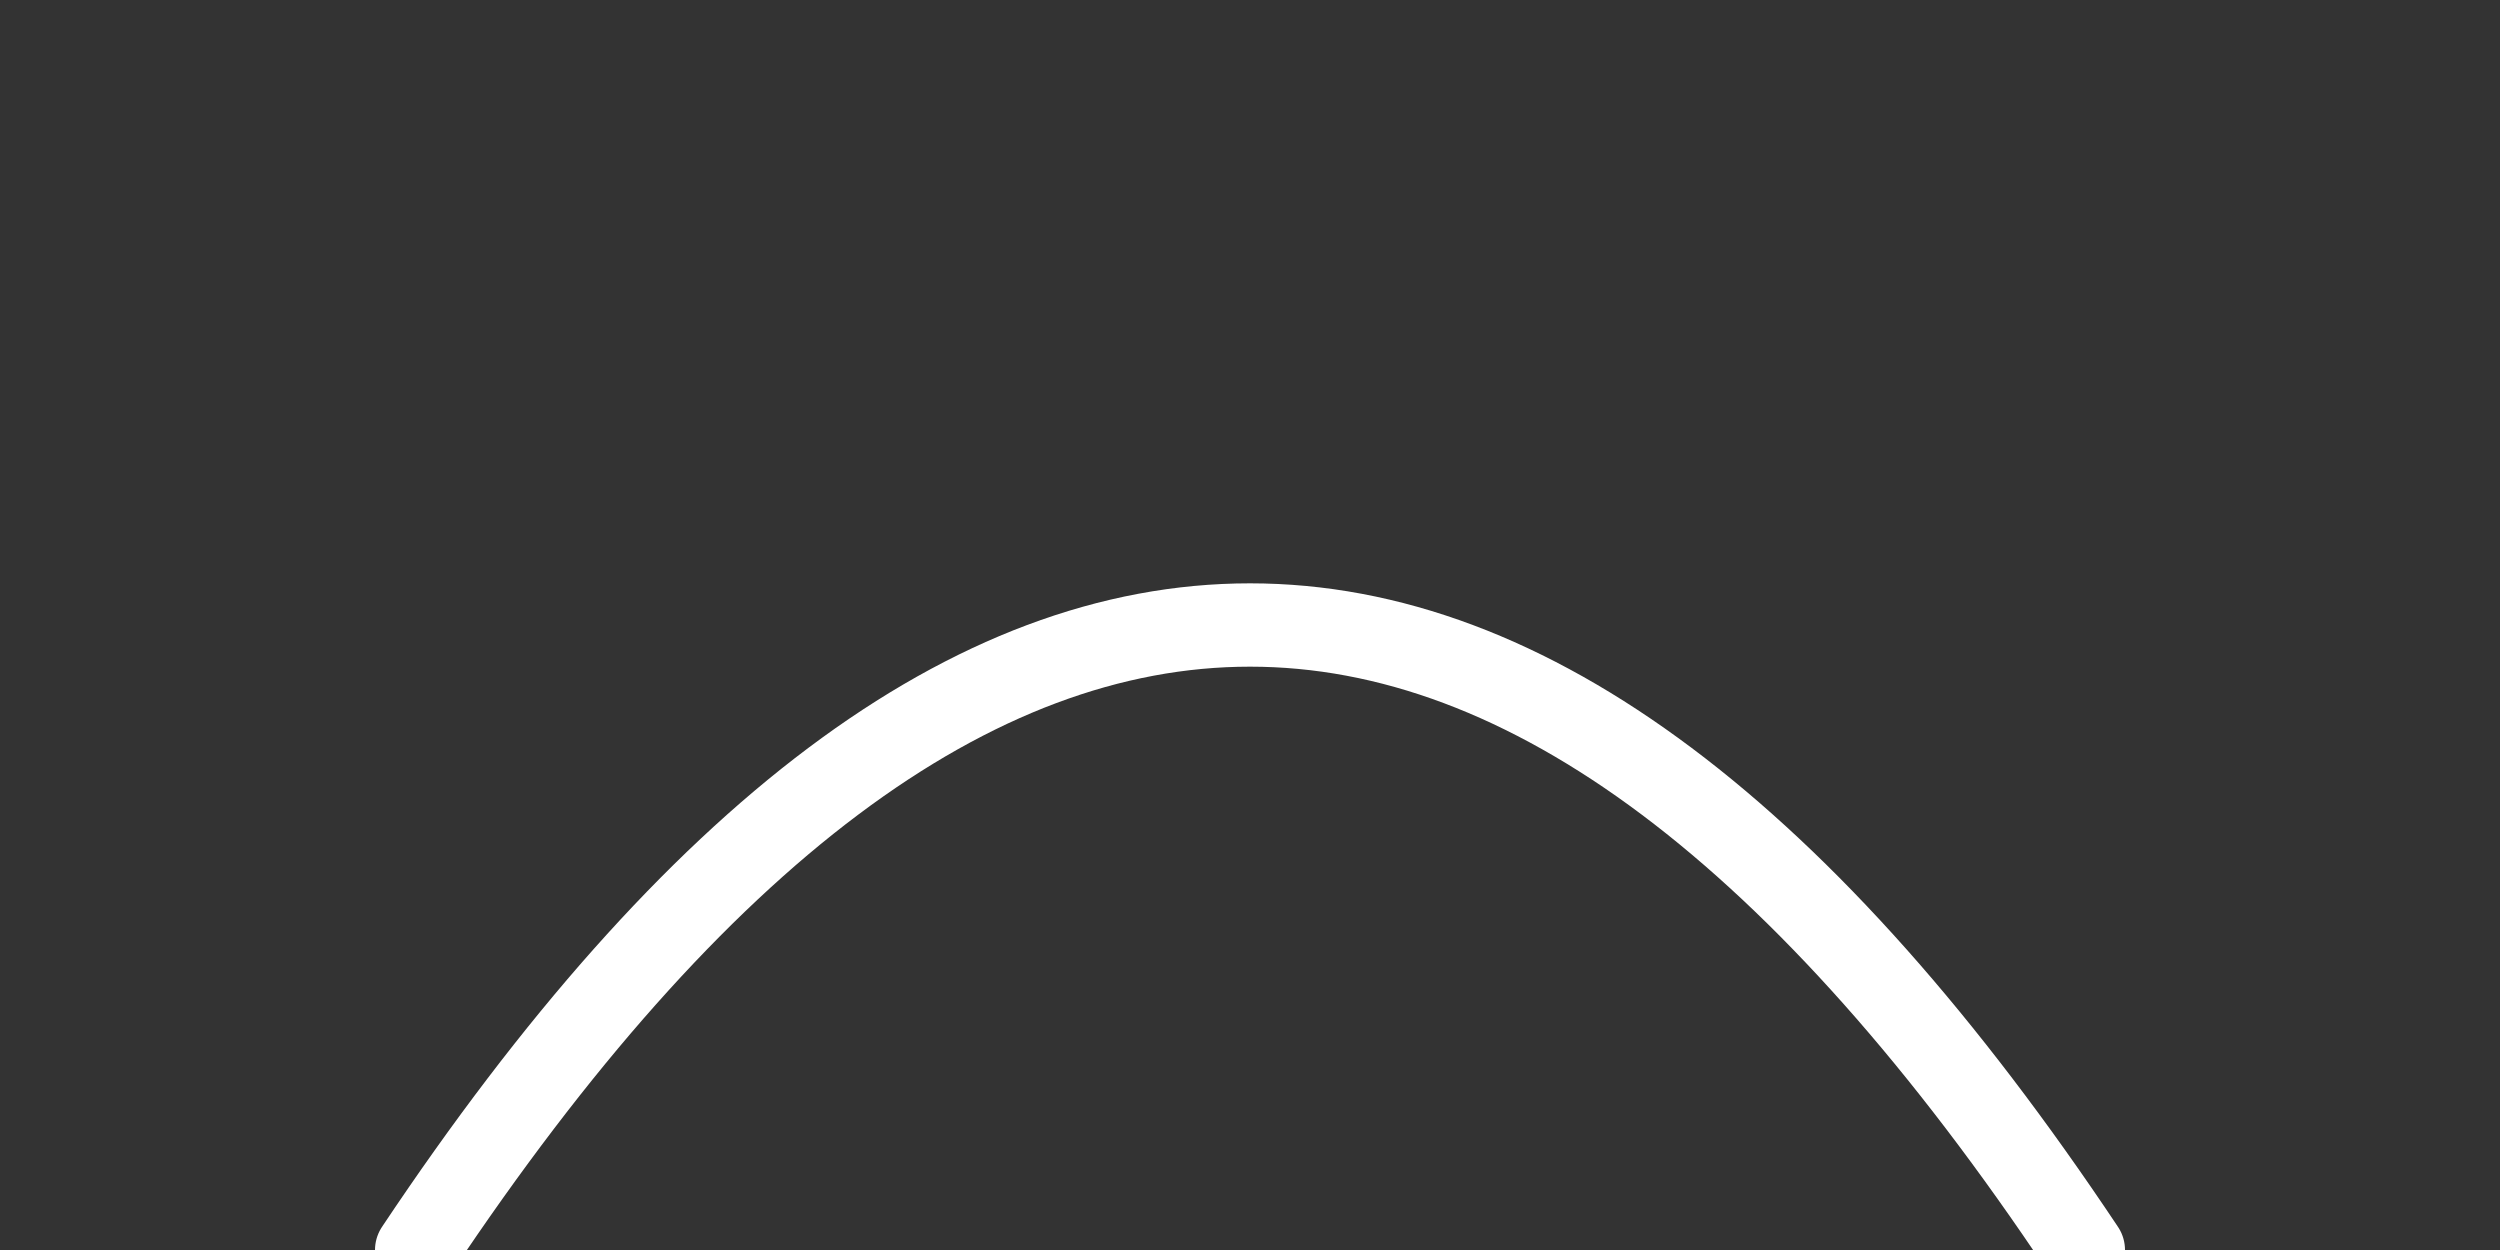 <svg width="60" height="30" viewBox="0 0 60 30" fill="none" xmlns="http://www.w3.org/2000/svg">
    <rect x="0" y="0" width="60" height="30" fill="#333333" stroke="none"/>
    <path d="M10 30 Q30 0 50 30" stroke="#FFFFFF" stroke-width="2" stroke-linecap="round"/>
</svg> 